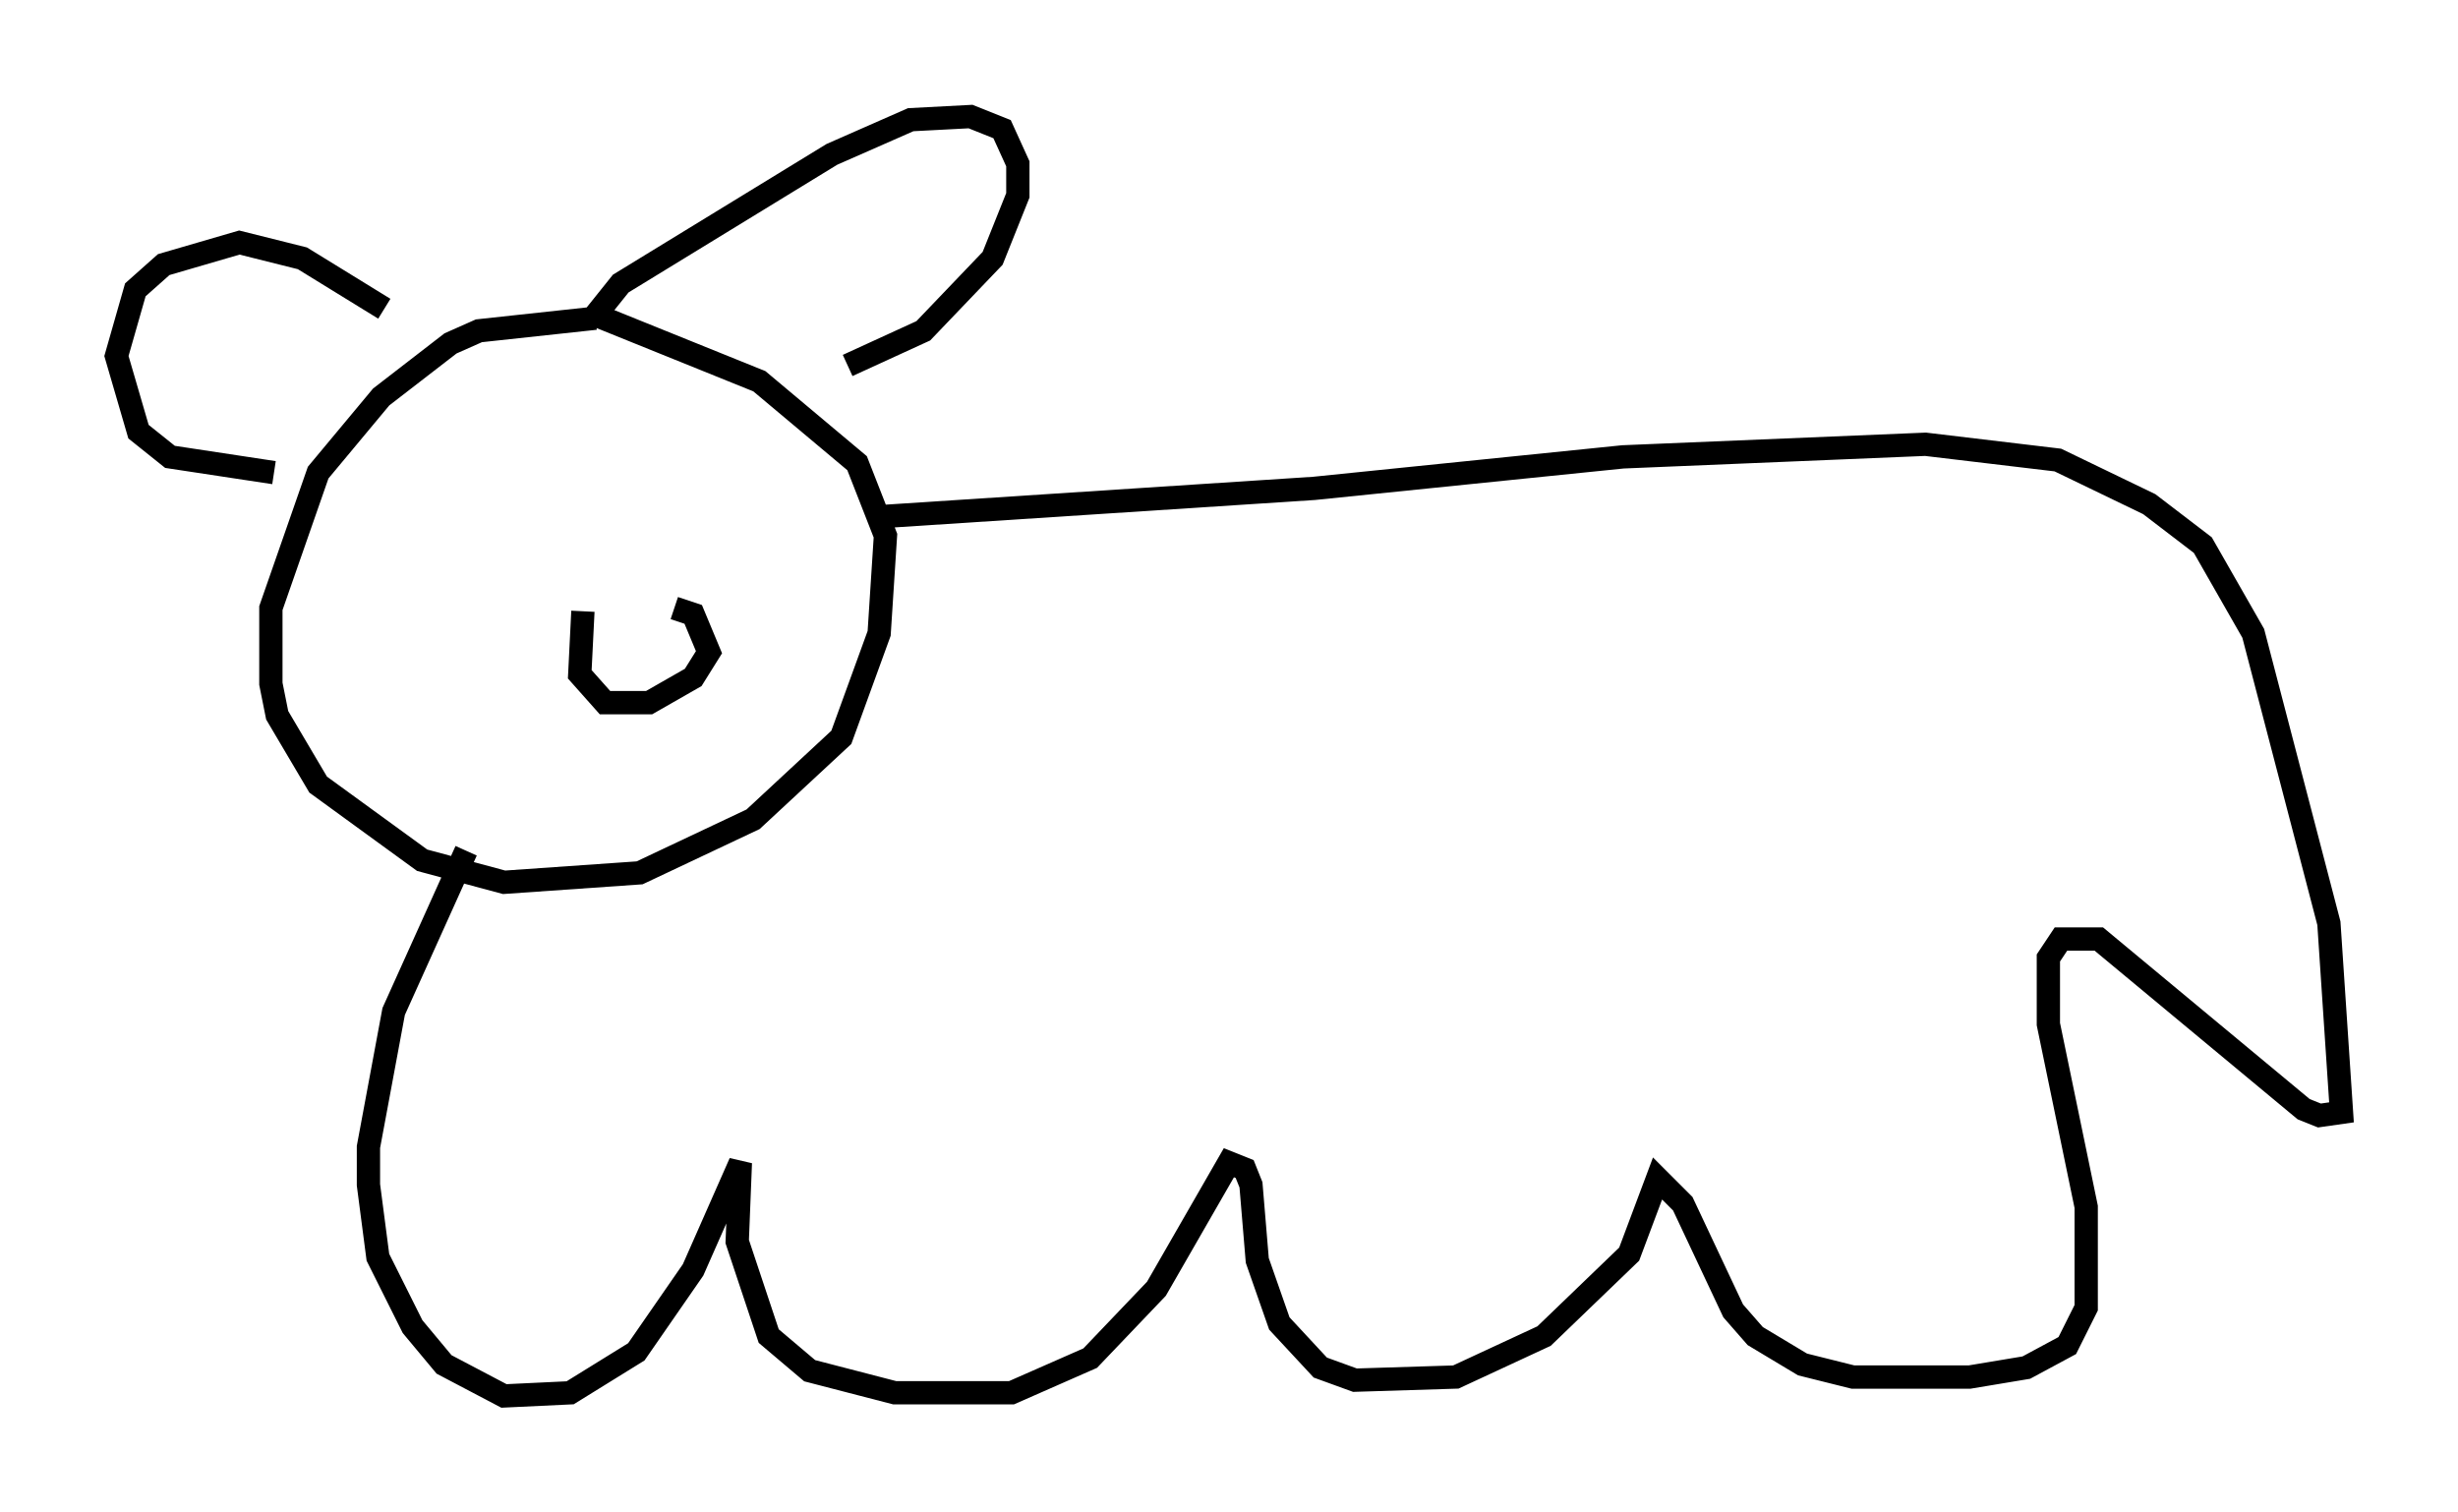 <?xml version="1.0" encoding="utf-8" ?>
<svg baseProfile="full" height="64.939" version="1.1" width="105.533" xmlns="http://www.w3.org/2000/svg" xmlns:ev="http://www.w3.org/2001/xml-events" xmlns:xlink="http://www.w3.org/1999/xlink"><defs /><rect fill="white" height="64.939" width="105.533" x="0" y="0" /><path d="M25.839, 26.651 m3.112, -0.541 l0.812, 0.271 0.677, 1.624 l-0.677, 1.083 -1.894, 1.083 l-1.894, 0.0 -1.083, -1.218 l0.135, -2.706 m0.541, -12.584 l-5.007, 0.541 -1.218, 0.541 l-2.977, 2.3 -2.706, 3.248 l-2.03, 5.819 0.0, 3.248 l0.271, 1.353 1.759, 2.977 l4.465, 3.248 3.518, 0.947 l5.819, -0.406 4.871, -2.3 l3.789, -3.518 1.624, -4.465 l0.271, -4.195 -1.218, -3.112 l-4.195, -3.518 -7.036, -2.842 l1.083, -1.353 9.066, -5.548 l3.383, -1.488 2.571, -0.135 l1.353, 0.541 0.677, 1.488 l0.0, 1.353 -1.083, 2.706 l-2.977, 3.112 -3.248, 1.488 m-19.892, -2.436 l-3.518, -2.165 -2.706, -0.677 l-3.248, 0.947 -1.218, 1.083 l-0.812, 2.842 0.947, 3.248 l1.353, 1.083 4.465, 0.677 m25.981, 1.894 l18.674, -1.218 13.261, -1.353 l12.99, -0.541 5.683, 0.677 l3.924, 1.894 2.3, 1.759 l2.165, 3.789 3.248, 12.449 l0.541, 8.119 -0.947, 0.135 l-0.677, -0.271 -8.796, -7.307 l-1.624, 0.0 -0.541, 0.812 l0.0, 2.842 1.624, 7.848 l0.0, 4.33 -0.812, 1.624 l-1.759, 0.947 -2.436, 0.406 l-5.007, 0.0 -2.165, -0.541 l-2.03, -1.218 -0.947, -1.083 l-2.165, -4.601 -1.083, -1.083 l-1.218, 3.248 -3.654, 3.518 l-3.789, 1.759 -4.33, 0.135 l-1.488, -0.541 -1.759, -1.894 l-0.947, -2.706 -0.271, -3.248 l-0.271, -0.677 -0.677, -0.271 l-3.112, 5.413 -2.842, 2.977 l-3.383, 1.488 -5.007, 0.0 l-3.654, -0.947 -1.759, -1.488 l-1.353, -4.059 0.135, -3.383 l-2.03, 4.601 -2.436, 3.518 l-2.842, 1.759 -2.842, 0.135 l-2.571, -1.353 -1.353, -1.624 l-1.488, -2.977 -0.406, -3.112 l0.0, -1.624 1.083, -5.819 l3.112, -6.901 " fill="none" stroke="black" stroke-width="1" /></svg>